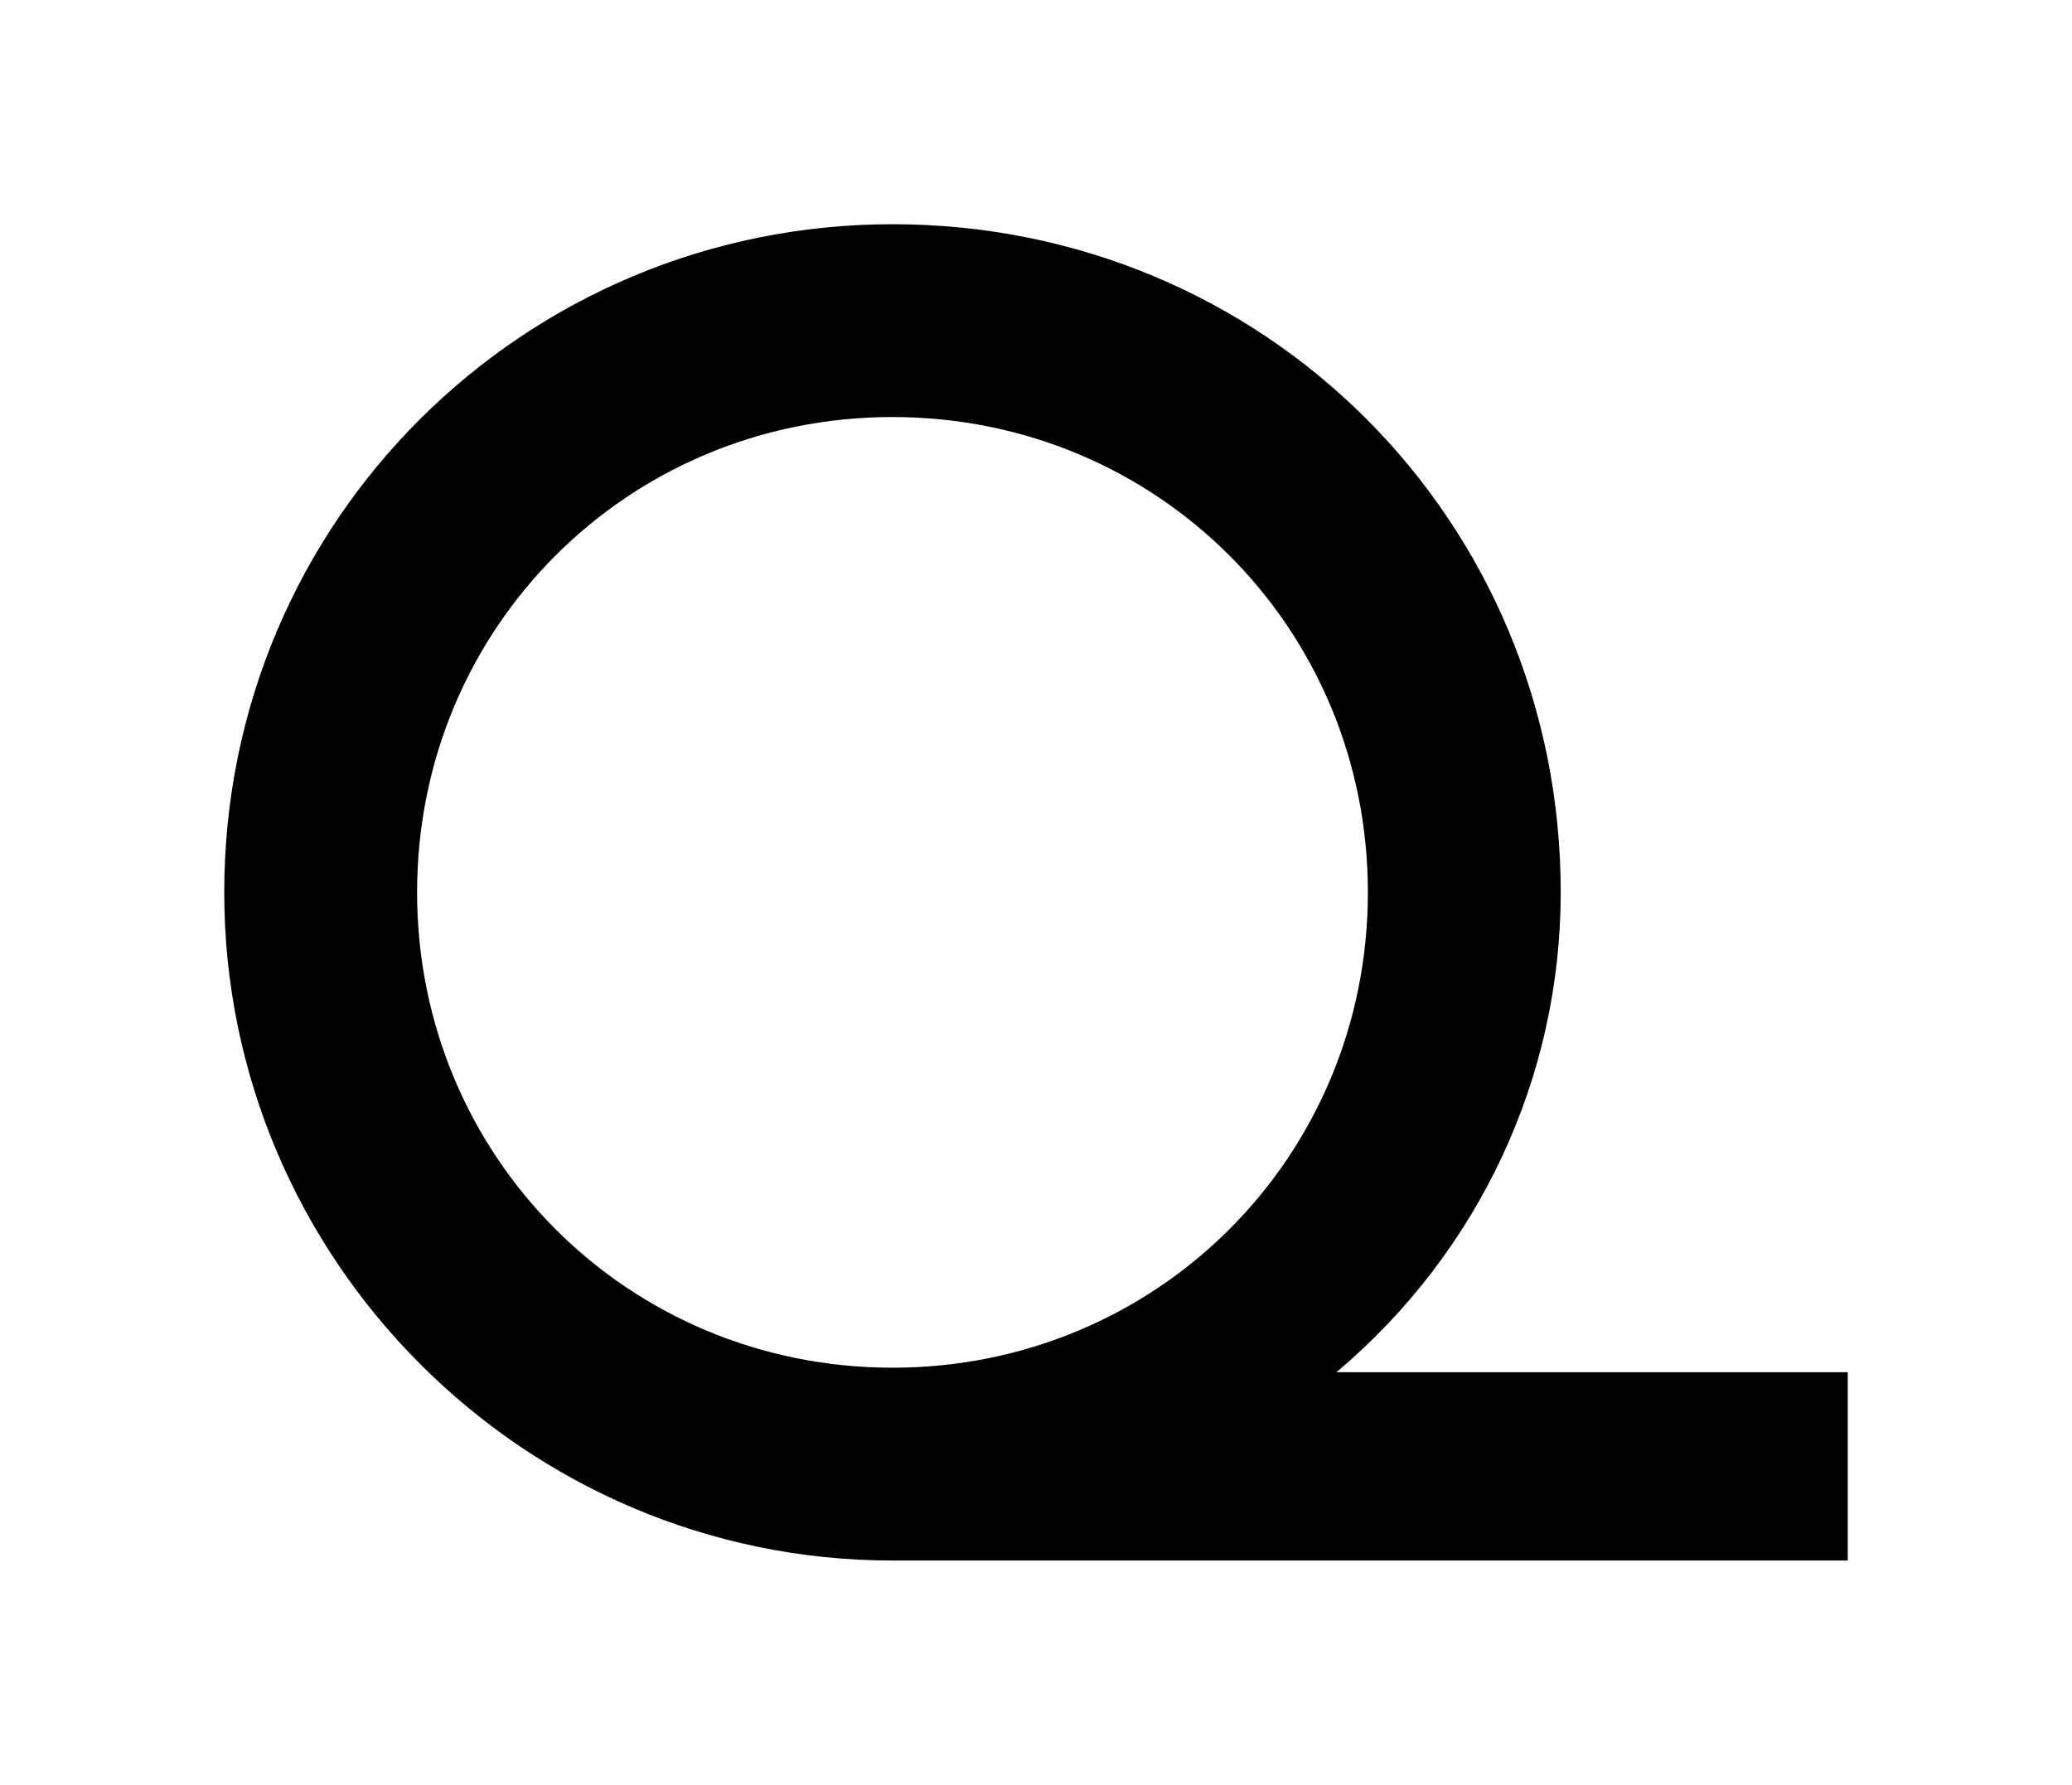 <?xml version="1.0" encoding="utf-8" ?>
<svg baseProfile="full" height="398" version="1.1" viewBox="0 0 462 398" width="462" xmlns="http://www.w3.org/2000/svg" xmlns:ev="http://www.w3.org/2001/xml-events" xmlns:xlink="http://www.w3.org/1999/xlink"><defs /><path d="M806 273H692C724 300 742 339 742 380C742 463 676 529 593 529C511 529 444 463 444 380C444 298 511 231 593 231H806ZM487 380C487 439 534 486 593 486C652 486 699 439 699 380C699 321 652 274 593 274C534 274 487 321 487 380Z" fill="black" transform="translate(-394,579) scale(1,-1)" /></svg>